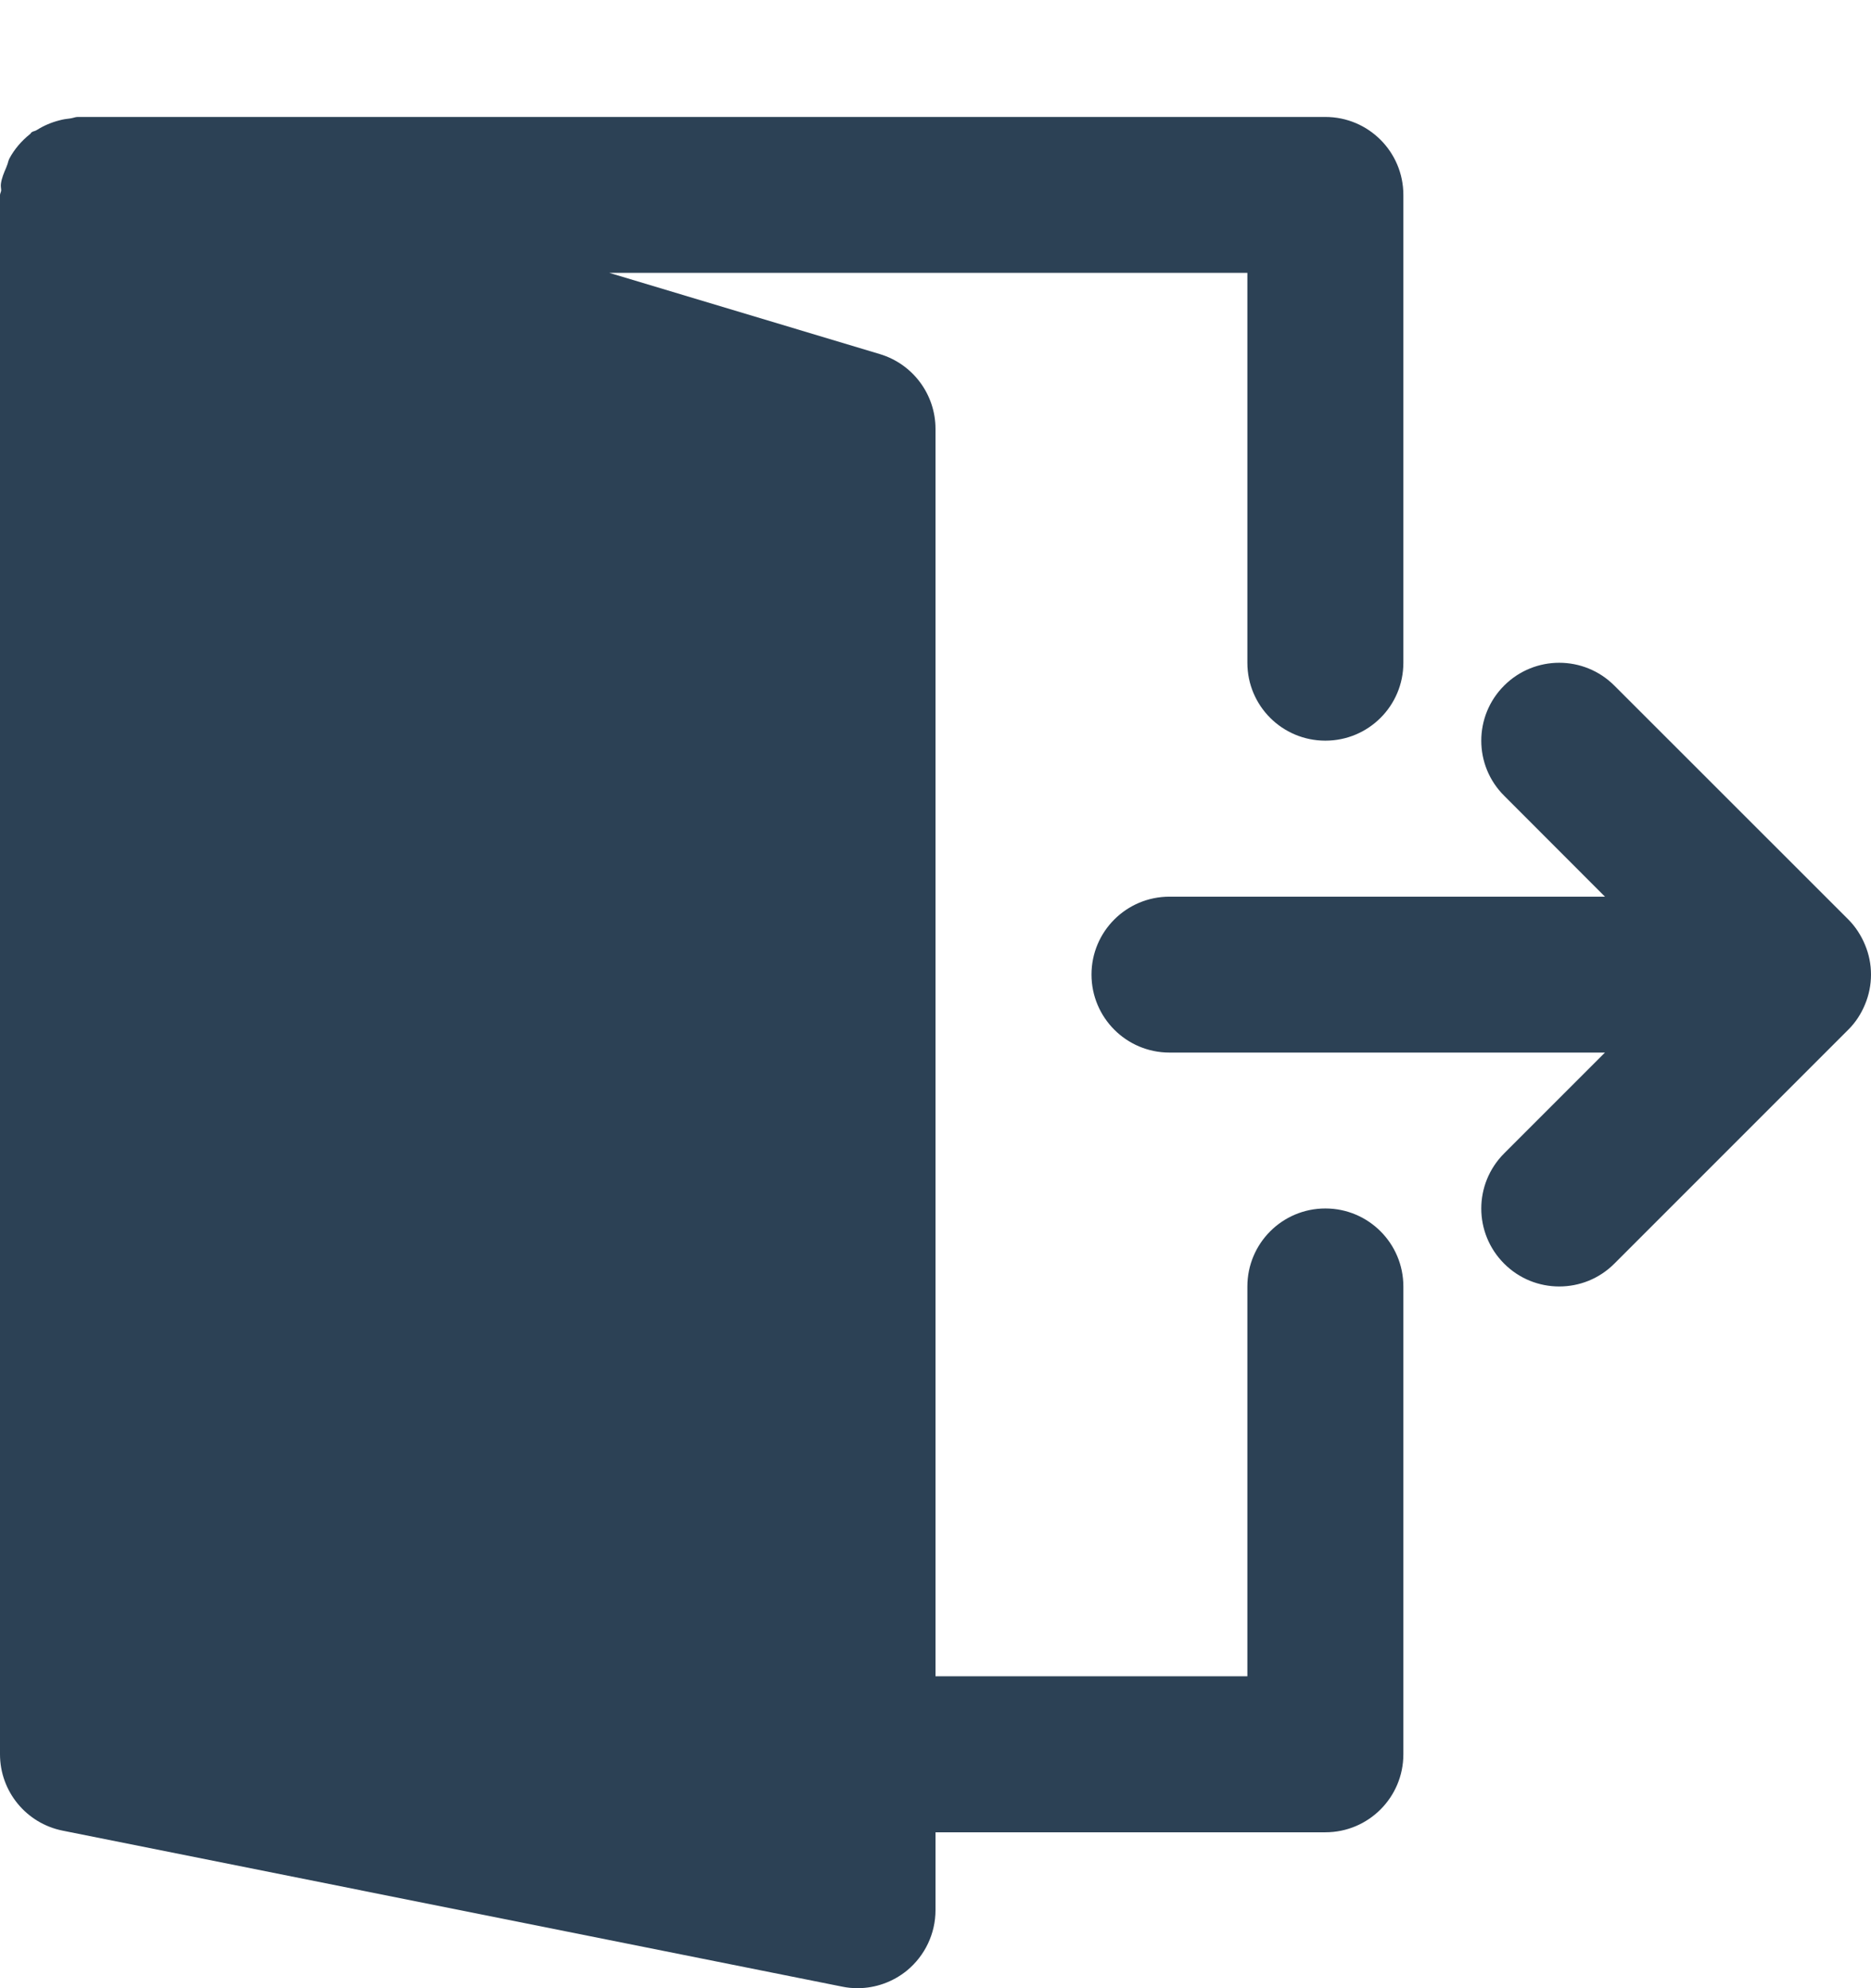 <svg width="16" height="17" viewBox="0 0 16 17" fill="none" xmlns="http://www.w3.org/2000/svg">
<path fill-rule="evenodd" clip-rule="evenodd" d="M10.667 11C10.667 10.632 10.965 10.333 11.334 10.333C11.703 10.333 12.001 10.632 12.001 11V15C12.001 15.368 11.703 15.667 11.334 15.667H8V16.333C8 16.533 7.91 16.722 7.756 16.849C7.636 16.947 7.486 17 7.334 17C7.29 17 7.246 16.996 7.203 16.987L0.536 15.653C0.225 15.591 0 15.318 0 15V1.667C0 1.66 0.003 1.653 0.005 1.647C0.007 1.641 0.01 1.634 0.01 1.628C0.01 1.62 0.009 1.612 0.008 1.604C0.007 1.593 0.006 1.582 0.008 1.57C0.015 1.521 0.034 1.477 0.053 1.433C0.055 1.426 0.058 1.42 0.06 1.414C0.064 1.406 0.066 1.398 0.068 1.39C0.071 1.379 0.074 1.369 0.079 1.358C0.123 1.275 0.184 1.205 0.256 1.147C0.259 1.145 0.261 1.143 0.263 1.14C0.265 1.137 0.266 1.134 0.269 1.132C0.277 1.126 0.285 1.123 0.294 1.121C0.302 1.118 0.309 1.116 0.316 1.111C0.375 1.074 0.438 1.047 0.508 1.029C0.538 1.021 0.567 1.016 0.598 1.013C0.608 1.012 0.618 1.009 0.627 1.007C0.64 1.003 0.653 1 0.667 1H11.334C11.703 1 12.001 1.299 12.001 1.667V5.667C12.001 6.035 11.703 6.333 11.334 6.333C10.965 6.333 10.667 6.035 10.667 5.667V2.333H5.21L7.525 3.028C7.807 3.113 8 3.373 8 3.667V14.333H10.667V11ZM15.805 7.861C15.867 7.923 15.915 7.997 15.949 8.079C16.017 8.241 16.017 8.425 15.949 8.588C15.915 8.67 15.867 8.744 15.805 8.805L13.805 10.805C13.675 10.935 13.505 11 13.334 11C13.163 11 12.993 10.935 12.863 10.805C12.602 10.544 12.602 10.123 12.863 9.862L13.725 9H10.001C9.632 9 9.334 8.701 9.334 8.333C9.334 7.965 9.632 7.667 10.001 7.667H13.725L12.863 6.804C12.602 6.545 12.602 6.122 12.863 5.862C13.123 5.602 13.545 5.602 13.805 5.862L15.805 7.861Z" fill="#2C4155"/>
</svg>
